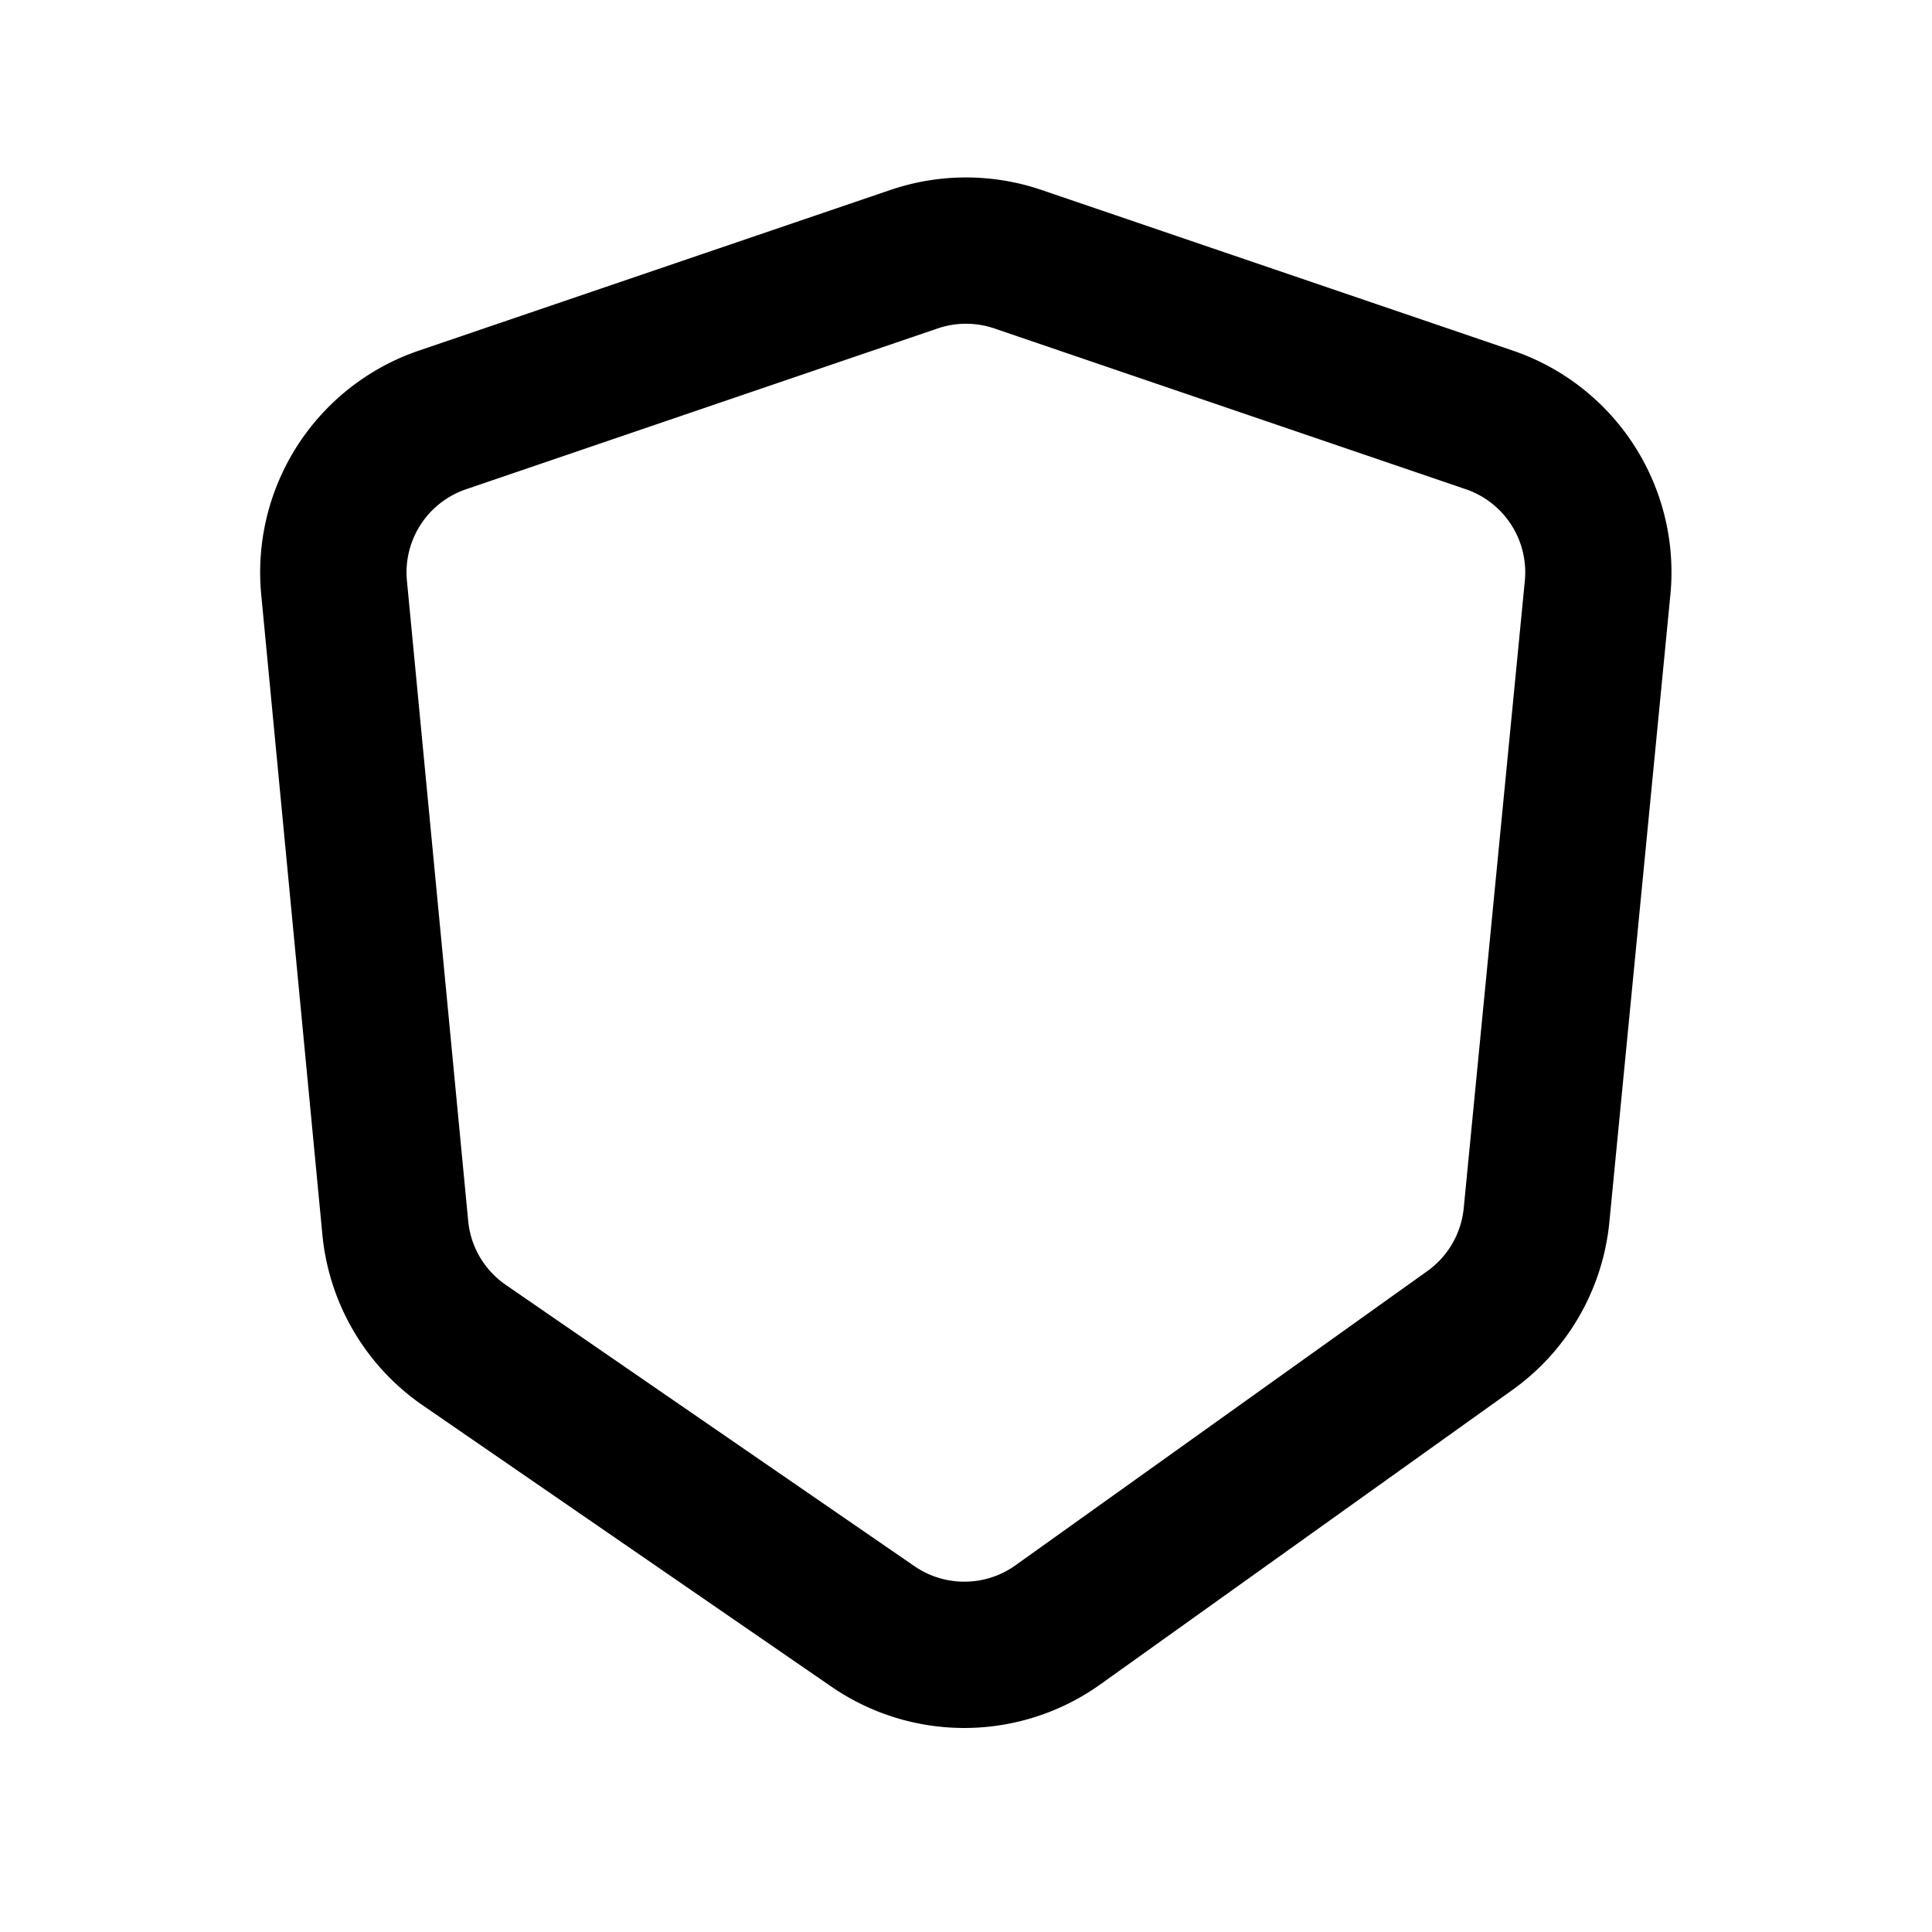 <svg xmlns="http://www.w3.org/2000/svg" width="24" height="24" viewBox="0 0 24 24">
  <g class="shield-outline">
    <path fill-rule="evenodd" d="M11.061 2.36a2.91 2.91 0 0 1 1.878 0l5.856 1.996A2.909 2.909 0 0 1 20.75 7.39l-.758 7.792a2.909 2.909 0 0 1-1.205 2.085l-5.118 3.657a2.91 2.91 0 0 1-3.34.029l-5.077-3.495a2.91 2.91 0 0 1-1.247-2.119l-.76-7.953a2.91 2.91 0 0 1 1.957-3.03L11.06 2.36Zm1.291 1.72a1.09 1.09 0 0 0-.704 0L5.789 6.078a1.09 1.09 0 0 0-.734 1.136l.761 7.953c.03.32.202.612.468.795l5.076 3.494c.378.26.88.256 1.253-.01l5.119-3.657a1.09 1.09 0 0 0 .451-.782l.759-7.792a1.091 1.091 0 0 0-.734-1.138L12.352 4.08Z" class="Vector 69 (Stroke)" clip-rule="evenodd"/>
  </g>
</svg>
